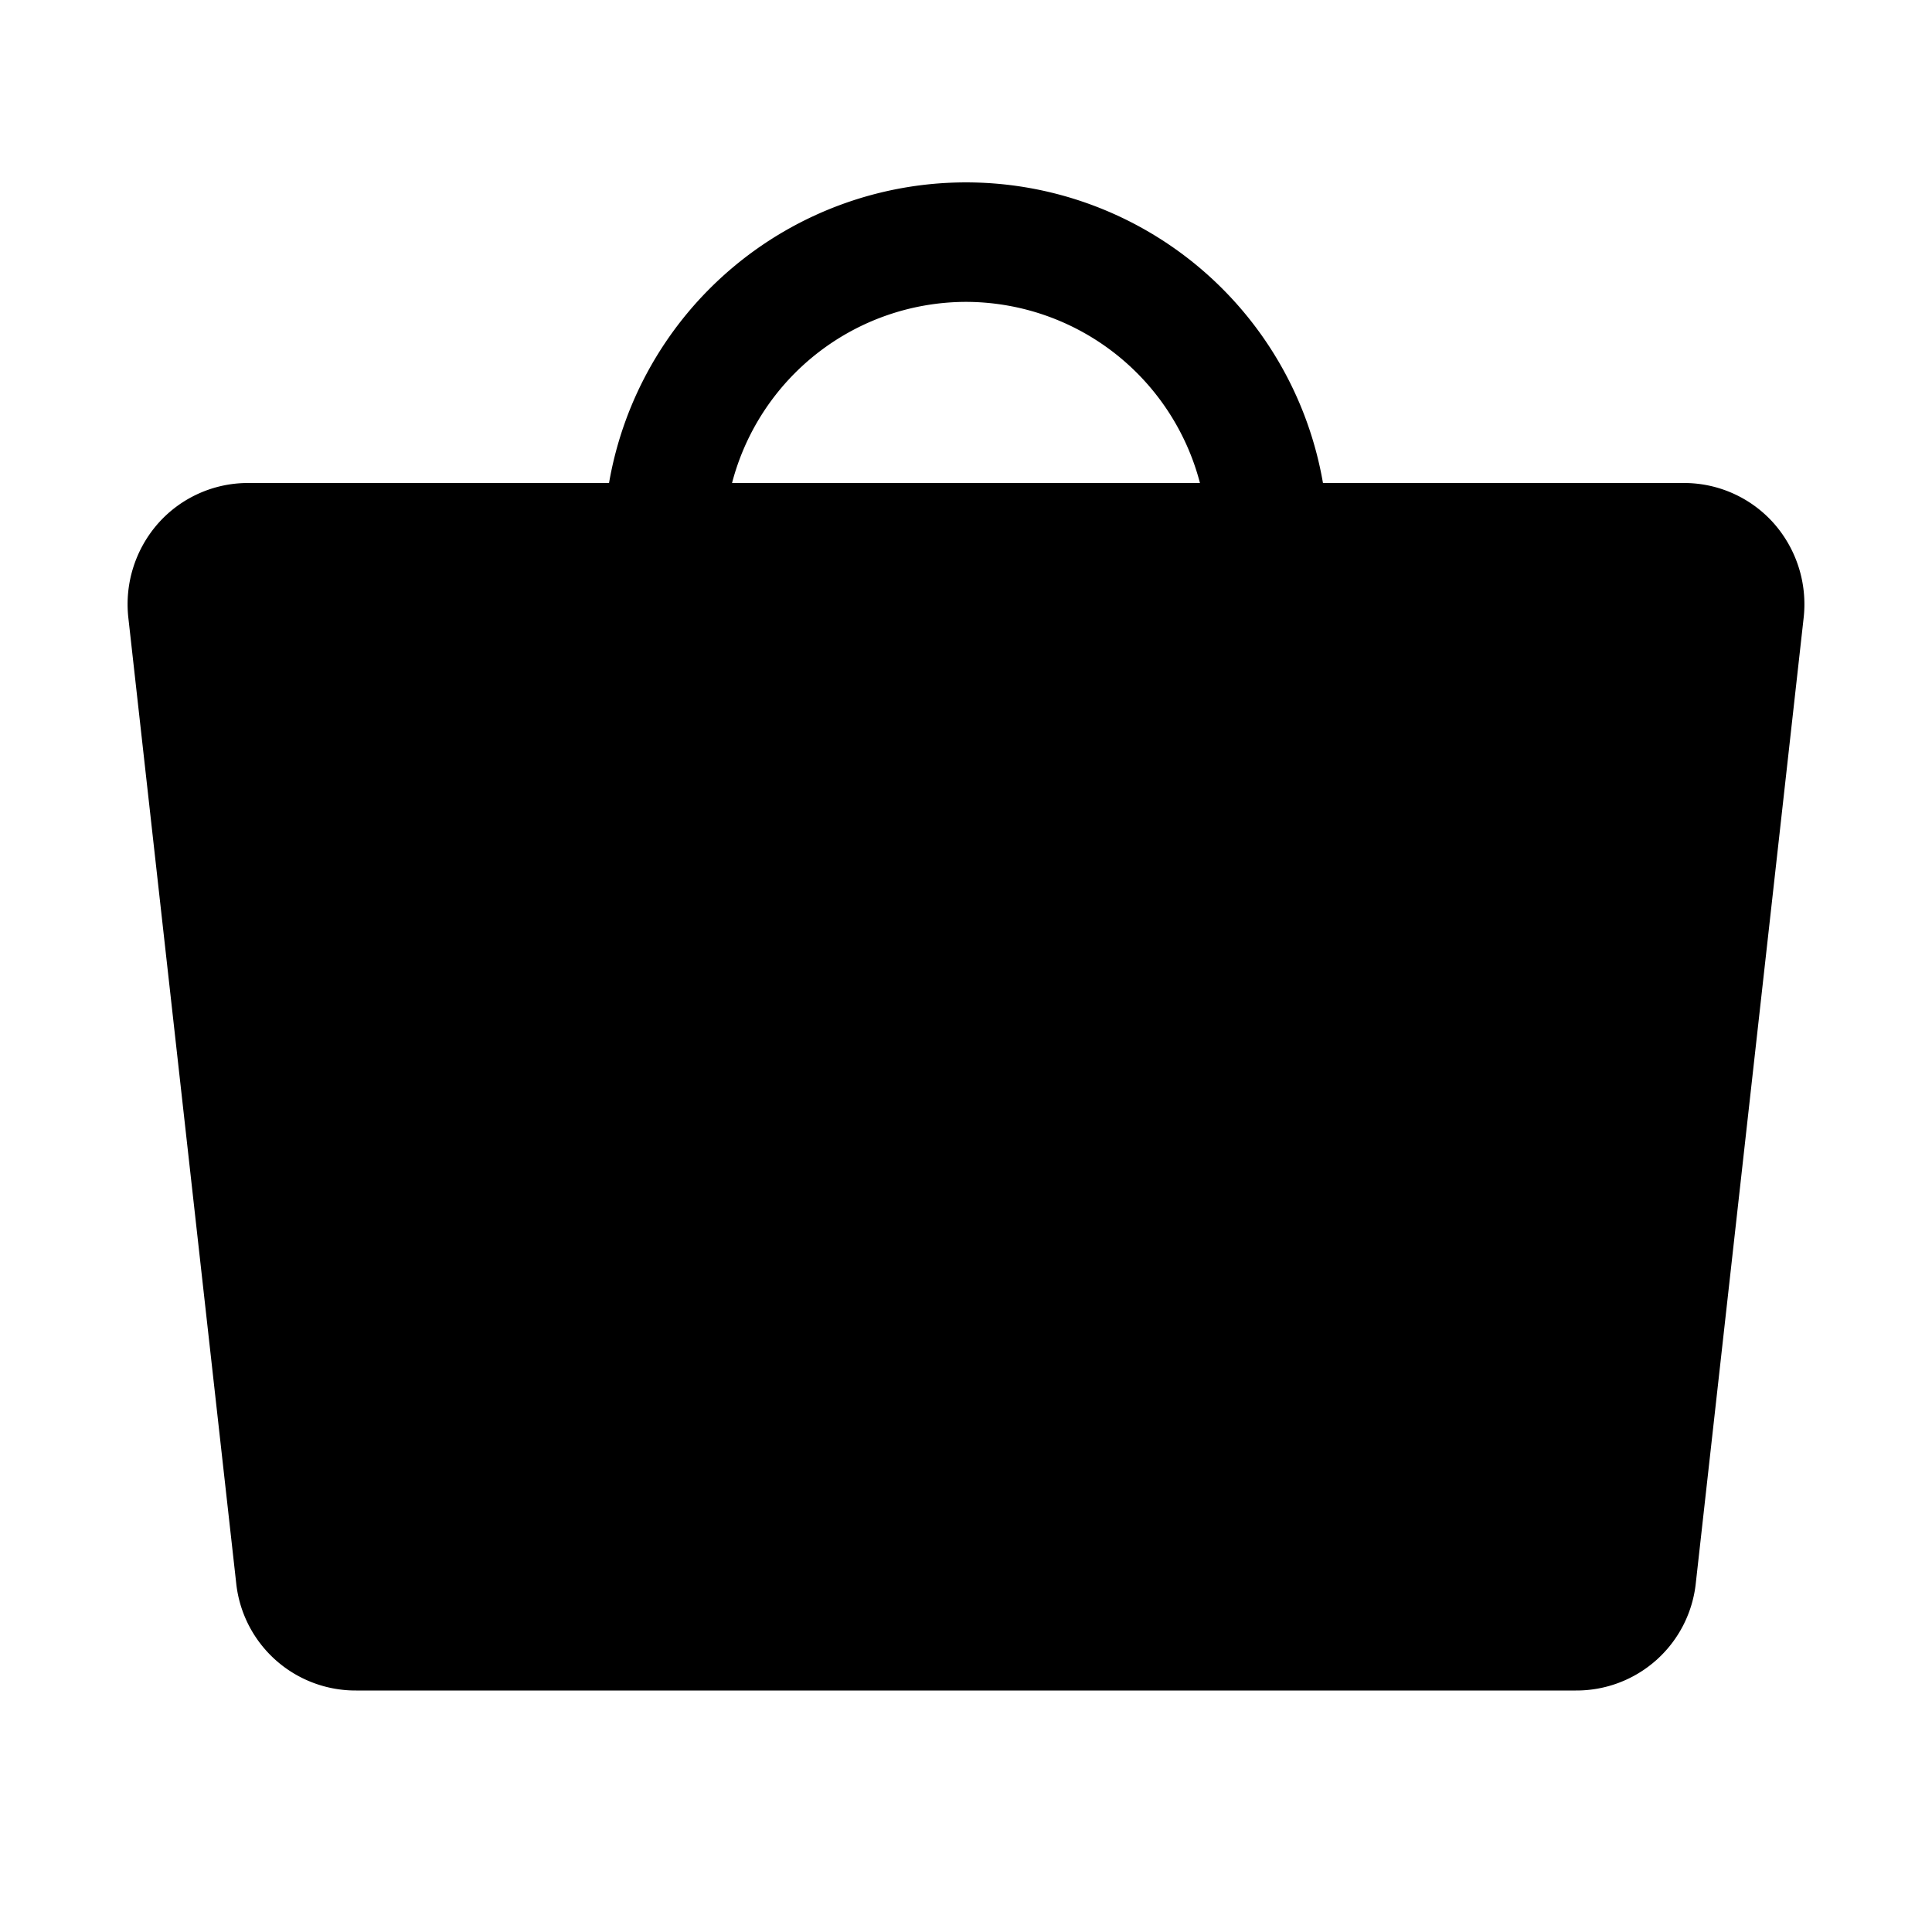 <svg xmlns="http://www.w3.org/2000/svg" viewBox="0 0 256 256" width="20" height="20"><path fill="none" d="M0 0h256v256H0z"/><path d="M235 69.3a15.9 15.9 0 00-11.9-5.3h-47.8a48 48 0 00-94.6 0H32.9A15.9 15.9 0 0021 69.3a16.2 16.2 0 00-4 12.5l14.3 128A15.9 15.9 0 0047.2 224h161.6a15.9 15.9 0 0015.9-14.2l14.3-128a16.2 16.2 0 00-4-12.5zM128 40a32.1 32.1 0 0131 24H97a32.1 32.1 0 0131-24z"/></svg>